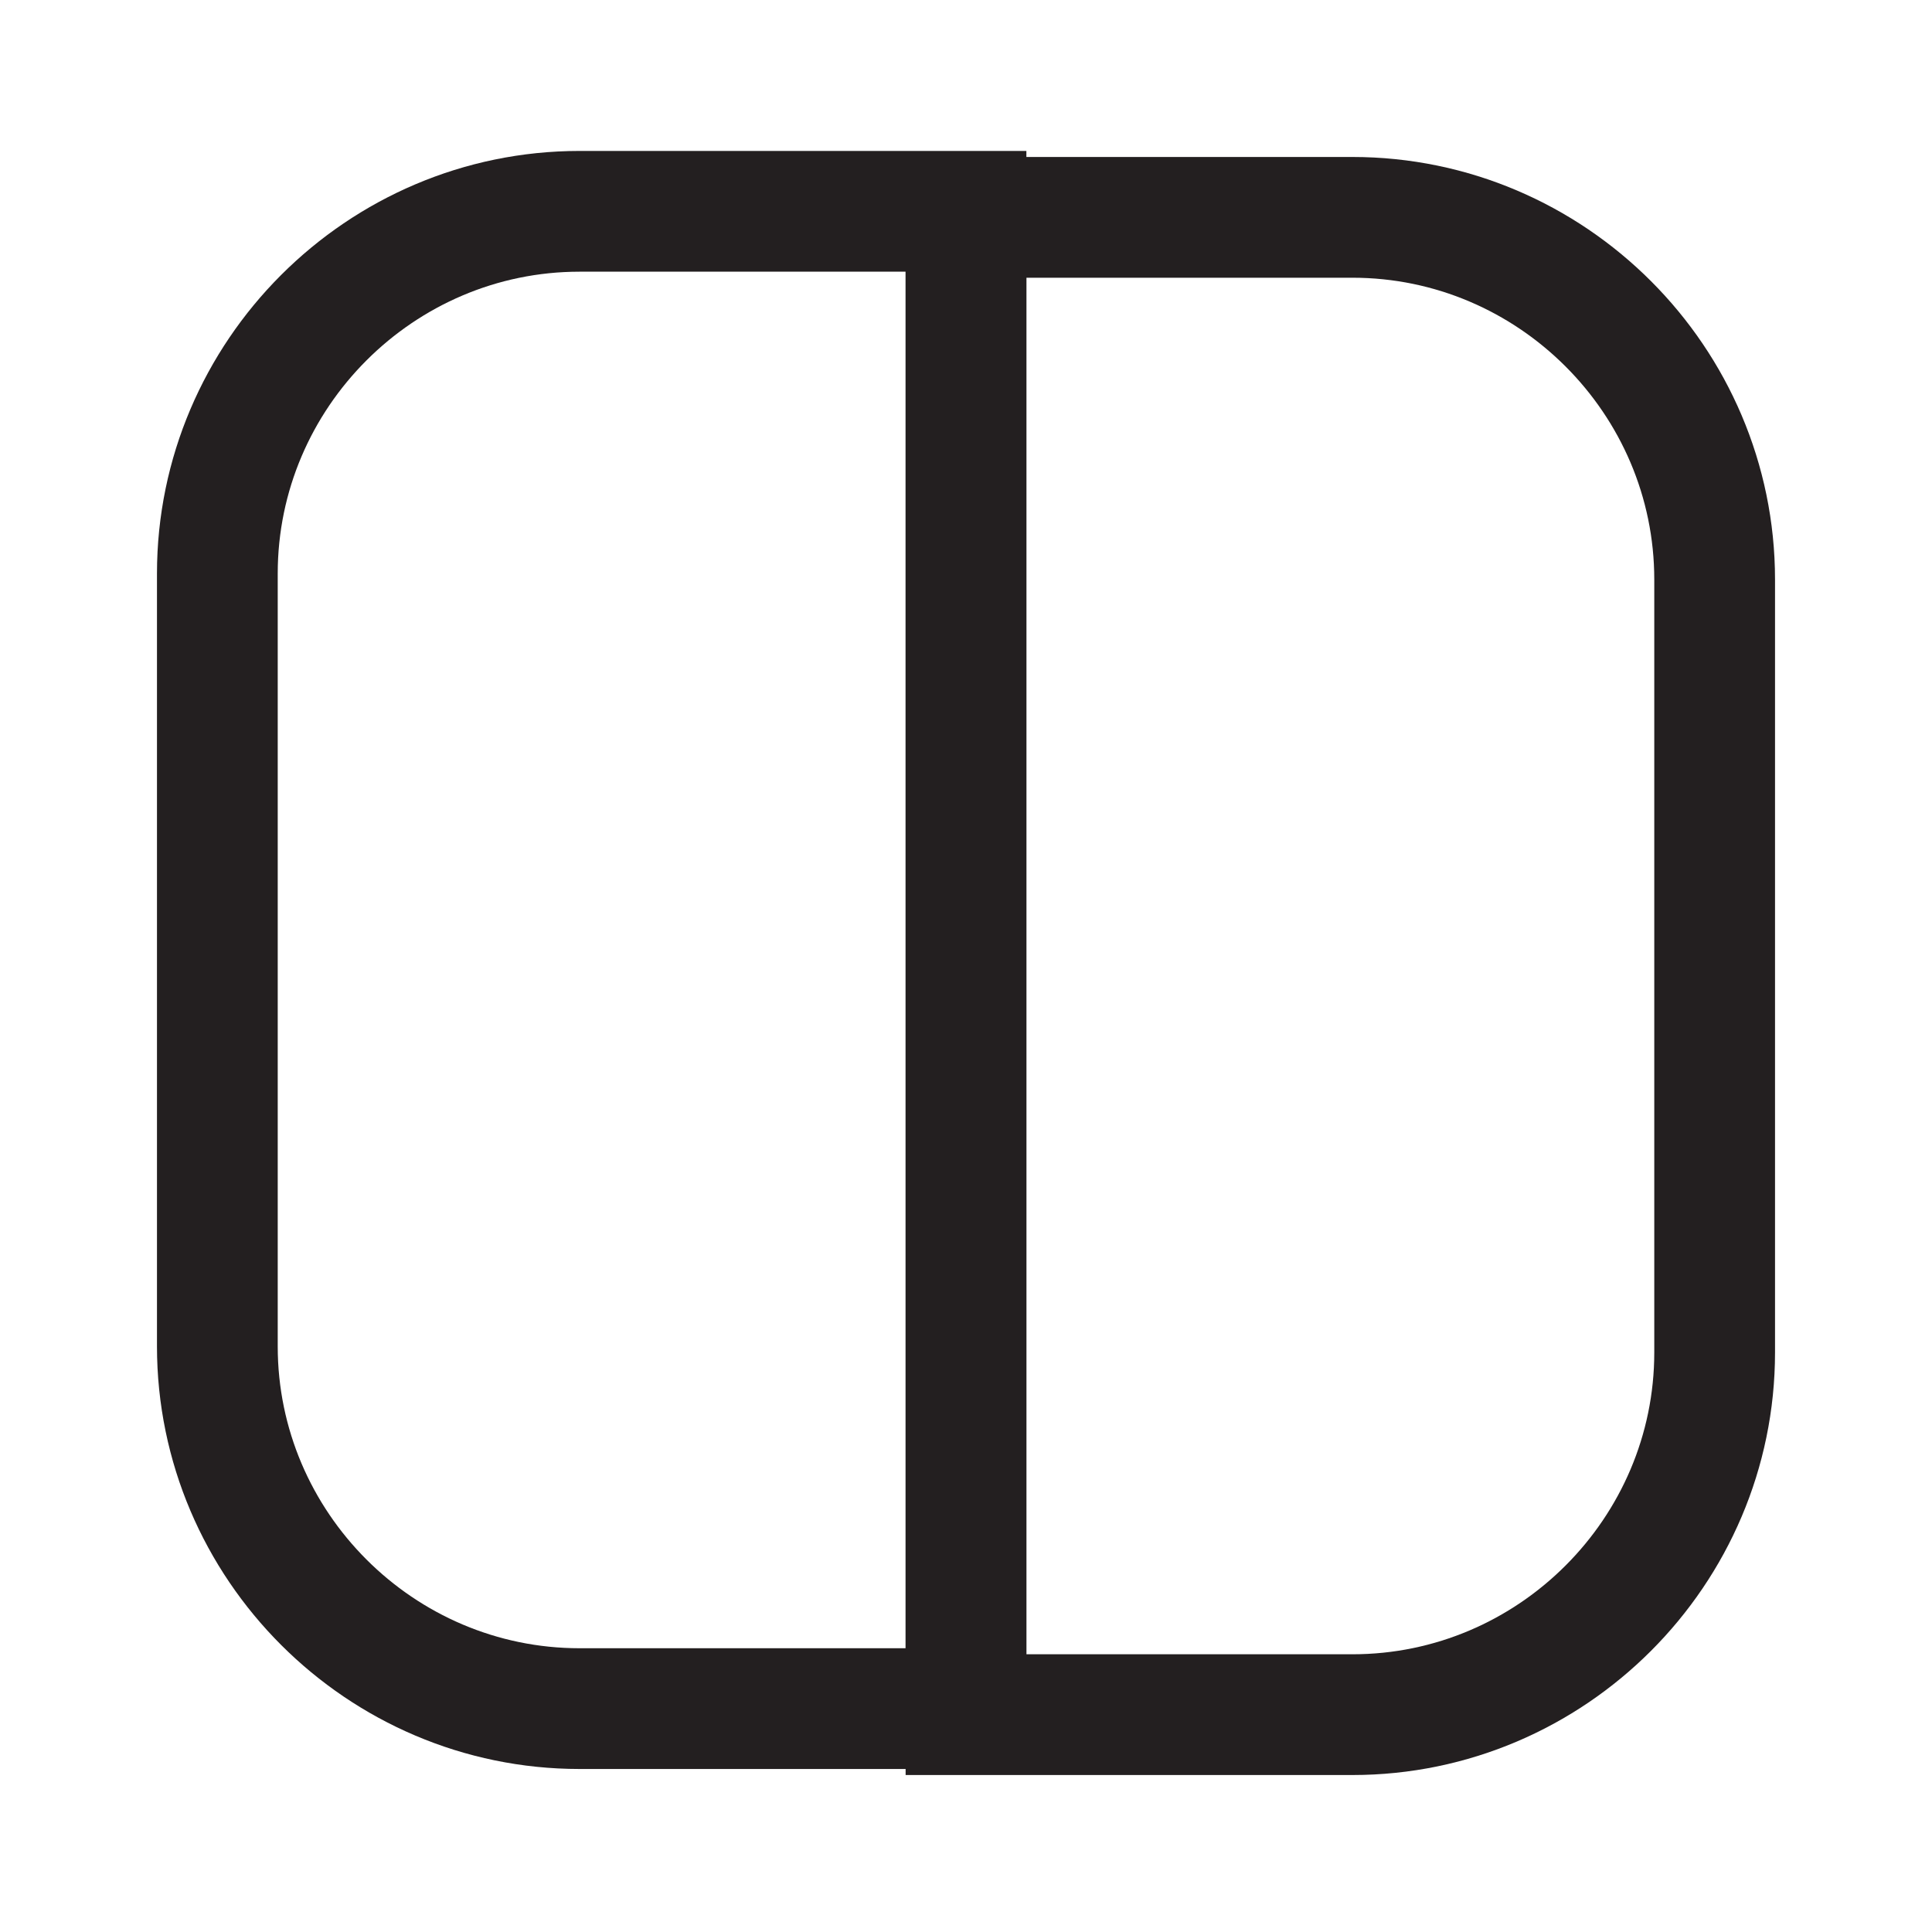 <?xml version="1.0" encoding="UTF-8"?>
<svg id="Layer_1" data-name="Layer 1" xmlns="http://www.w3.org/2000/svg" version="1.1" viewBox="0 0 32 32">
  <defs>
    <style>
      .cls-1 {
        fill: none;
        stroke: #231f20;
        stroke-miterlimit: 10;
        stroke-width: 2px;
      }
    </style>
  </defs>
  <path class="cls-1" d="M16,3.6v24.7h-6.4c-3.3,0-6-2.7-6-6v-12.8c0-3.3,2.7-6,6-6h6.4Z"/>
  <path class="cls-1" d="M28.4,9.6v12.8c0,3.3-2.7,6-6,6h-6.4V3.6h6.4c3.3,0,6,2.7,6,6Z"/>
</svg>
